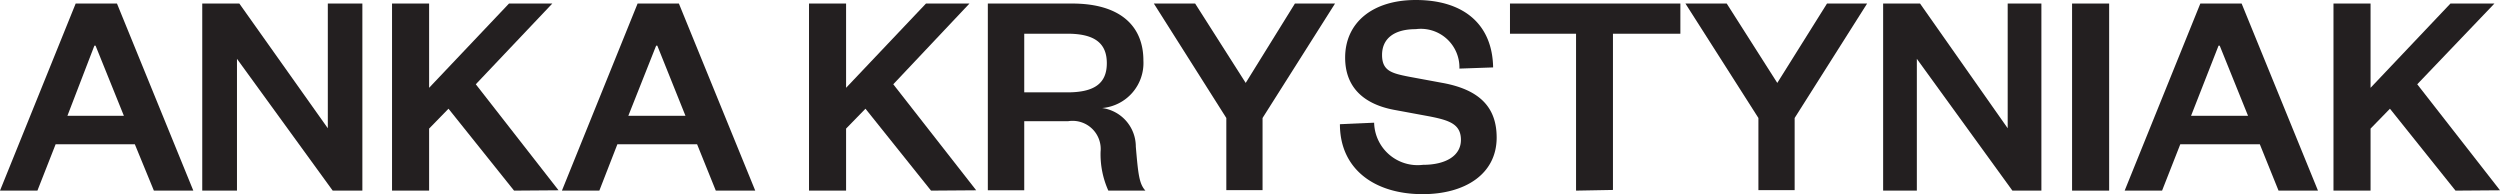 <svg id="Layer_1" data-name="Layer 1" xmlns="http://www.w3.org/2000/svg" viewBox="0 0 148.33 11.52">
  <defs>
    <style>
      .cls-1 {
        fill: #231f20;
      }
    </style>
  </defs>
  <title>Logo_małe</title>
  <g>
    <path class="cls-1" d="M6.94.21l4.53,11.1H9.13L8,8.56H3.3L2.22,11.31H0L4.49.21ZM4,6.87H7.35L5.67,2.71H5.6Z"/>
    <path class="cls-1" d="M19.45,7.61V.21H21.5v11.1H19.74L14.06,3.49v7.82H12V.21H14.2Z"/>
    <path class="cls-1" d="M30.5,11.31,26.61,6.45,25.46,7.63v3.68h-2.2V.21h2.2v5l4.74-5h2.57L28.23,5l4.91,6.29Z"/>
    <path class="cls-1" d="M40.28.21l4.53,11.1H42.47L41.36,8.56H36.63l-1.07,2.75H33.34L37.83.21Zm-3,6.66h3.39L39,2.71h-.07Z"/>
    <g>
      <path class="cls-1" d="M55.24,11.31,51.35,6.45,50.2,7.63v3.68H48V.21h2.2v5l4.74-5h2.58L53,5l4.92,6.29Z"/>
      <path class="cls-1" d="M65.76,11.31A5.25,5.25,0,0,1,65.3,9a1.67,1.67,0,0,0-1.92-1.81H60.77v4.1H58.61V.21h5c2.84,0,4.23,1.32,4.23,3.38a2.68,2.68,0,0,1-2.45,2.82,2.31,2.31,0,0,1,2,2.29c.14,1.64.2,2.21.57,2.61ZM63.33,5.48c1.6,0,2.34-.53,2.34-1.73S64.93,2,63.33,2H60.77V5.48Z"/>
      <path class="cls-1" d="M76.83.21h2.38L74.91,7v4.28H72.76V7L68.46.21h2.45l3,4.71Z"/>
      <path class="cls-1" d="M81.53,7.28a2.58,2.58,0,0,0,2.89,2.5c1.38,0,2.26-.55,2.26-1.48S86,7.14,84.84,6.91l-2.11-.39C81,6.2,79.81,5.25,79.81,3.42,79.81,1.34,81.44,0,84,0c2.91,0,4.55,1.5,4.59,4l-2,.07A2.29,2.29,0,0,0,84,1.73c-1.31,0-2,.58-2,1.53s.58,1.09,1.59,1.29l2,.37c2.19.4,3.21,1.44,3.21,3.24,0,2.18-1.89,3.36-4.39,3.36-2.85,0-4.91-1.48-4.91-4.15Z"/>
    </g>
    <path class="cls-1" d="M93.51,11.31V2H89.59V.21H99.7V2h-4v9.27Z"/>
    <path class="cls-1" d="M108.4.21h2.38L106.48,7v4.28h-2.15V7L100,.21h2.45l3,4.71Z"/>
    <g>
      <path class="cls-1" d="M119.12,7.61V.21h2v11.1H119.4l-5.67-7.82v7.82h-2V.21h2.19Z"/>
      <path class="cls-1" d="M125.14.21v11.1h-2.2V.21Z"/>
      <path class="cls-1" d="M133,.21l4.53,11.1h-2.34l-1.11-2.75h-4.72l-1.08,2.75h-2.22L130.55.21Zm-3,6.66h3.38l-1.68-4.16h-.07Z"/>
      <path class="cls-1" d="M145.69,11.31,141.8,6.45l-1.15,1.18v3.68h-2.2V.21h2.2v5l4.74-5H148L143.42,5l4.91,6.29Z"/>
    </g>
  </g>
</svg>

